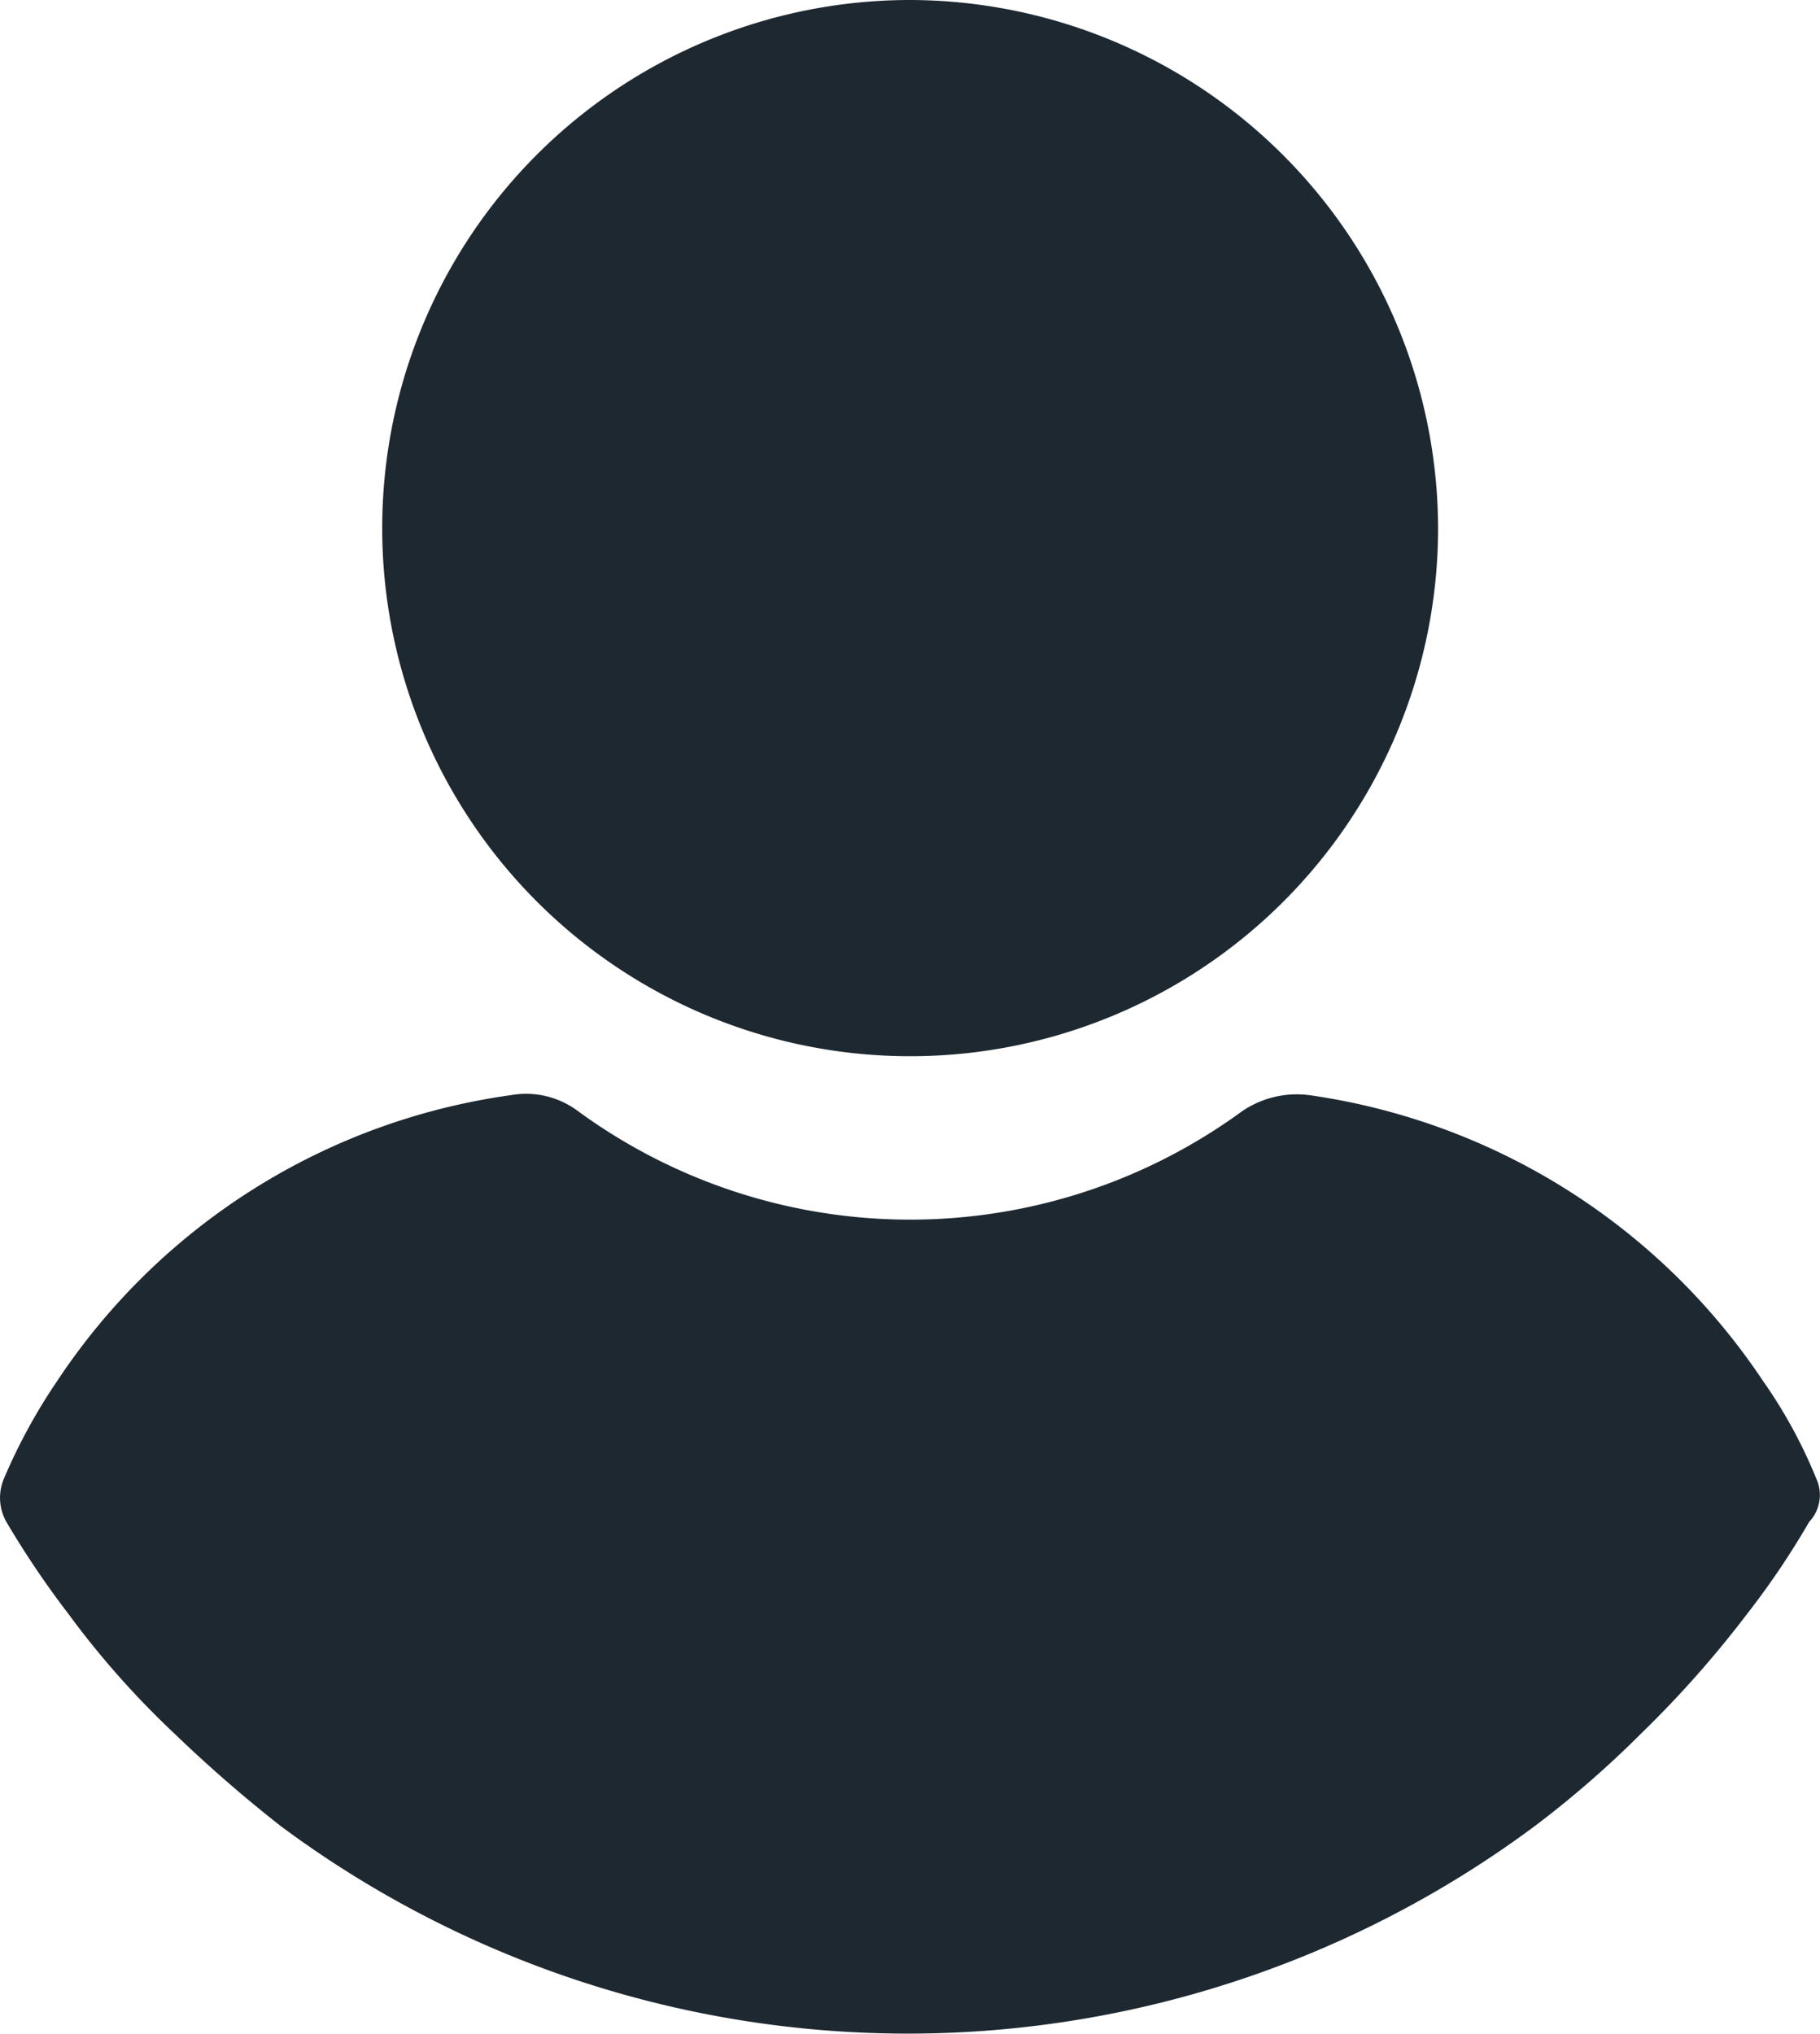 <svg xmlns="http://www.w3.org/2000/svg" width="24.356" height="27.21" viewBox="0 0 24.356 27.21"><defs><style>.a{fill:#1e2830;}</style></defs><g transform="translate(-24.165)"><g transform="translate(29.28)"><path class="a" d="M117.856,0a7.065,7.065,0,1,0,7.065,7.065A7.083,7.083,0,0,0,117.856,0Z" transform="translate(-110.791)"/></g><g transform="translate(24.165 14.635)"><g transform="translate(0)"><path class="a" d="M48.469,252.981a6.586,6.586,0,0,0-.71-1.3,8.781,8.781,0,0,0-6.077-3.825,1.3,1.3,0,0,0-.895.216,7.53,7.53,0,0,1-8.885,0,1.158,1.158,0,0,0-.895-.216,8.718,8.718,0,0,0-6.077,3.825,7.593,7.593,0,0,0-.71,1.3.656.656,0,0,0,.031.586,12.307,12.307,0,0,0,.833,1.234,11.726,11.726,0,0,0,1.419,1.6,18.492,18.492,0,0,0,1.419,1.234,14.068,14.068,0,0,0,16.782,0,13.564,13.564,0,0,0,1.419-1.234,14.248,14.248,0,0,0,1.419-1.6,10.816,10.816,0,0,0,.833-1.234A.526.526,0,0,0,48.469,252.981Z" transform="translate(-24.165 -247.841)"/></g></g></g></svg>